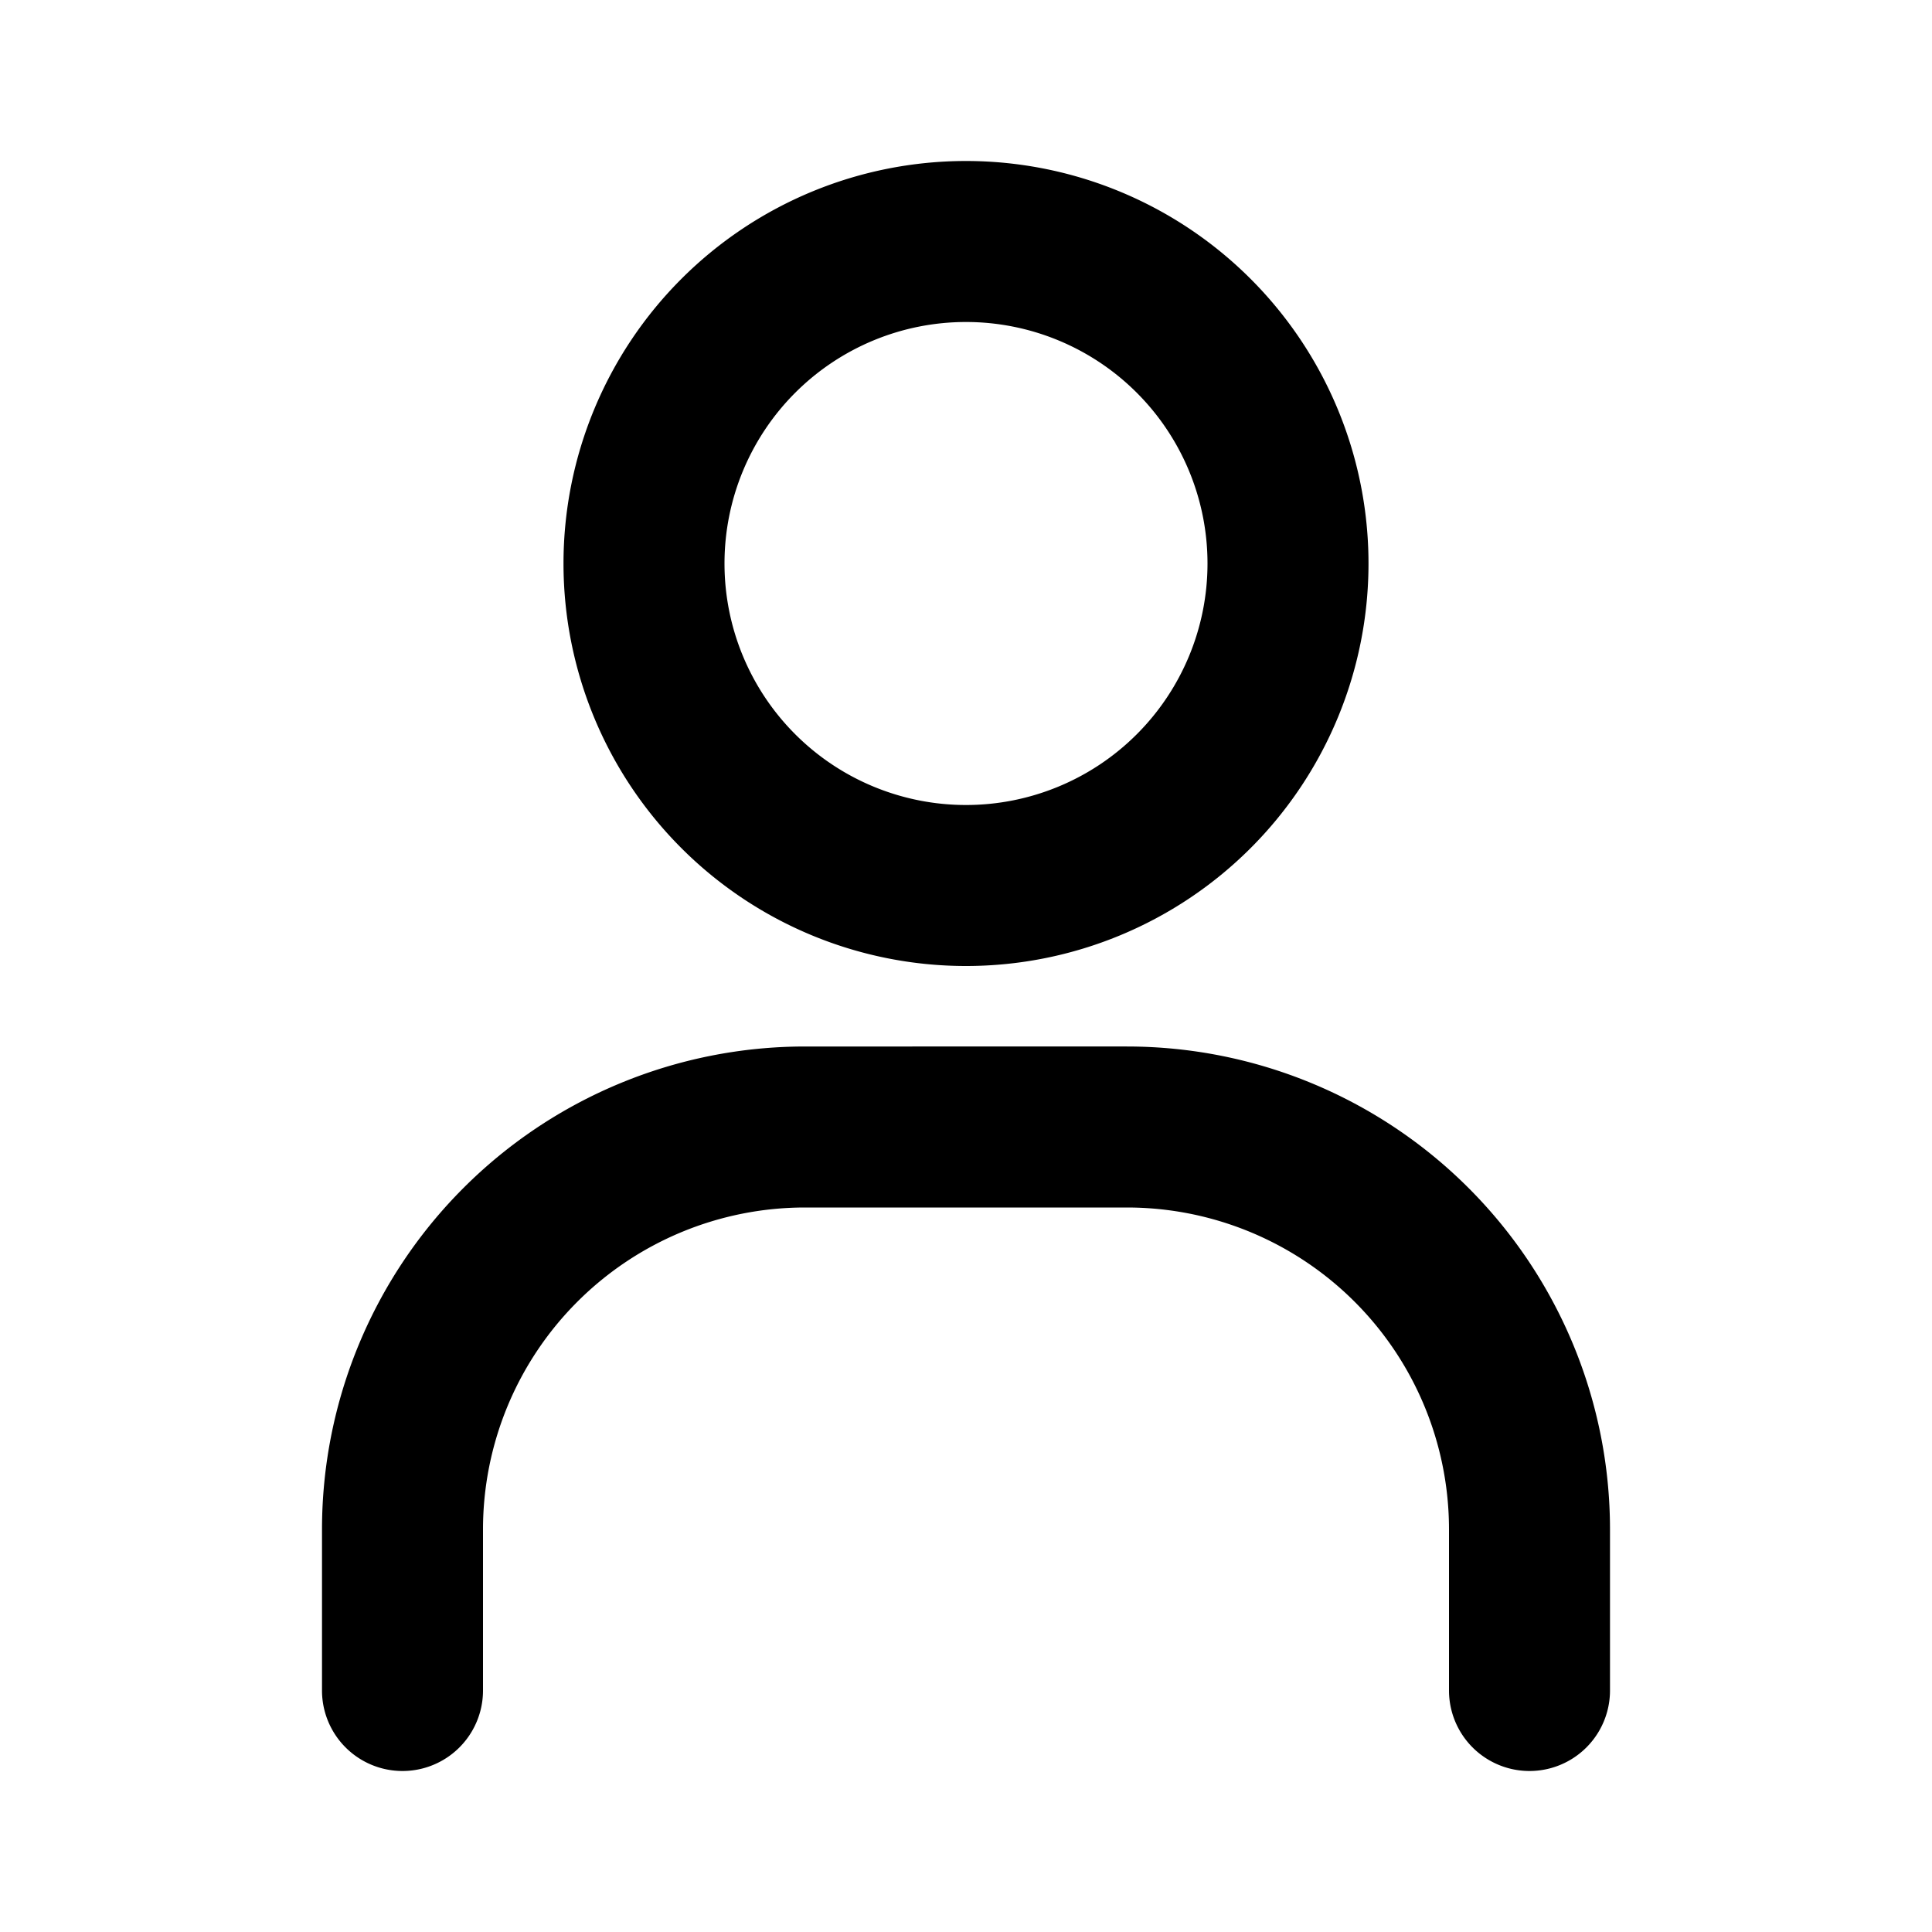 <svg id="bdf8ffc3-645f-4331-ab2e-feac247f87f8" data-name="Layer 1" xmlns="http://www.w3.org/2000/svg" viewBox="0 0 24 24"><defs><style>.acf5c86e-1203-4de1-be81-059afa75d359{fill-opacity:0;}</style></defs><title>person</title><path class="acf5c86e-1203-4de1-be81-059afa75d359" d="M0,0H24V24H0Z"/><path d="M12,2a5,5,0,1,0,5,5A5,5,0,0,0,12,2Zm0,2A3,3,0,1,1,9,7,3,3,0,0,1,12,4Zm2,9a6,6,0,0,1,6,6v2a1,1,0,0,1-2,0V19a4,4,0,0,0-4-4H10a4,4,0,0,0-4,4V21a1,1,0,0,1-2,0V19a6,6,0,0,1,6-6Z"/></svg>
